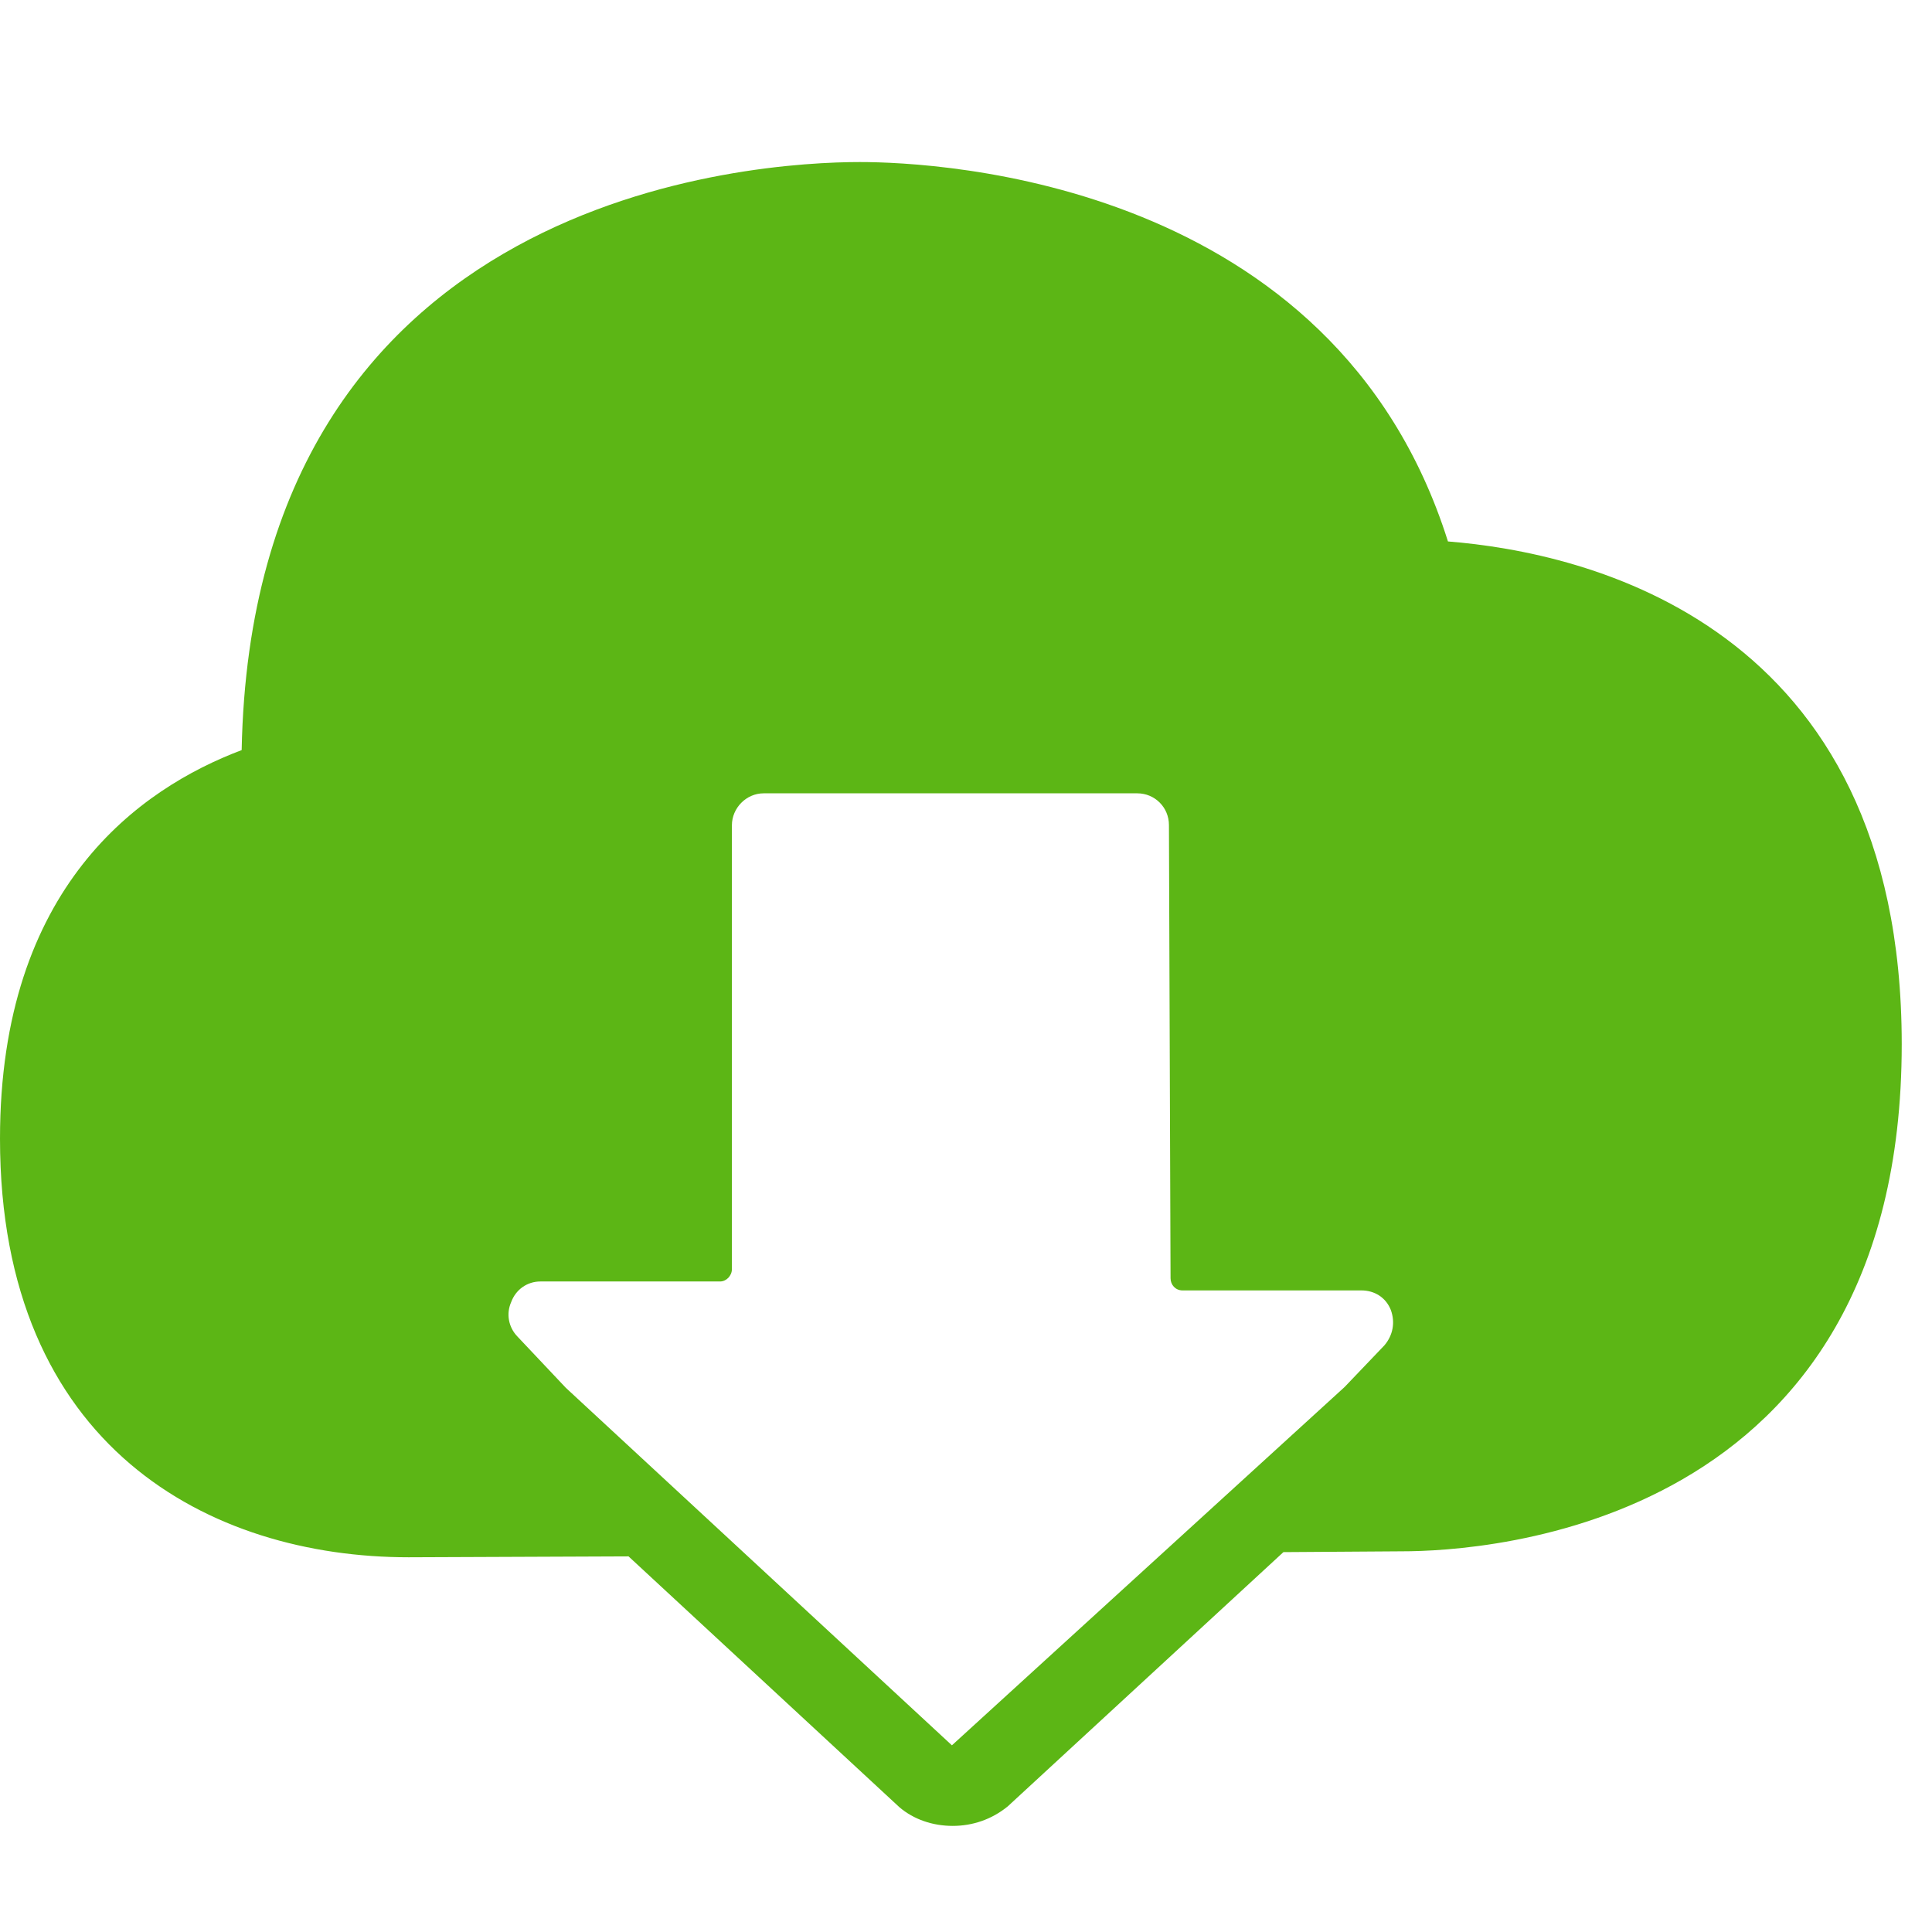 <?xml version="1.0" encoding="UTF-8"?>
<svg width="24px" height="24px" viewBox="0 0 24 24" version="1.1" xmlns="http://www.w3.org/2000/svg" xmlns:xlink="http://www.w3.org/1999/xlink">
    <title>3.Masa/Descargar de la nube_3Masa</title>
    <g id="Symbols" stroke="none" stroke-width="1" fill="none" fill-rule="evenodd">
        <g id="3.Masa/Descargar-de-la-nube_3Masa" fill="#5CB615" fill-rule="nonzero">
            <path d="M17.197,16.713 L16.703,17.23 L11.825,21.681 L7.029,17.24 L6.427,16.602 C6.316,16.487 6.286,16.319 6.35,16.175 C6.407,16.02 6.548,15.919 6.713,15.919 L8.945,15.919 C9.022,15.919 9.092,15.849 9.092,15.765 L9.092,10.252 C9.092,10.037 9.271,9.855 9.486,9.855 L14.128,9.855 C14.346,9.855 14.521,10.03 14.521,10.249 L14.521,10.252 L14.541,15.879 C14.541,15.96 14.602,16.03 14.689,16.03 L16.911,16.03 C17.079,16.03 17.217,16.121 17.277,16.272 C17.334,16.427 17.304,16.588 17.197,16.713 M17.987,6.726 C16.575,2.249 11.667,2.013 10.682,2.013 C9.408,2.013 3.139,2.37 3.002,9.318 C1.738,9.795 0,11.015 0,14.145 C0,17.983 2.615,19.345 5.076,19.345 L7.808,19.334 L11.173,22.45 C11.351,22.602 11.587,22.682 11.835,22.682 C12.081,22.682 12.319,22.602 12.518,22.44 L15.943,19.281 L17.415,19.271 C18.45,19.271 23.624,18.975 23.624,12.971 C23.624,7.734 19.684,6.861 17.987,6.726" id="Descargar-de-la-nube_3Masa"></path>
        </g>
    </g>
</svg>